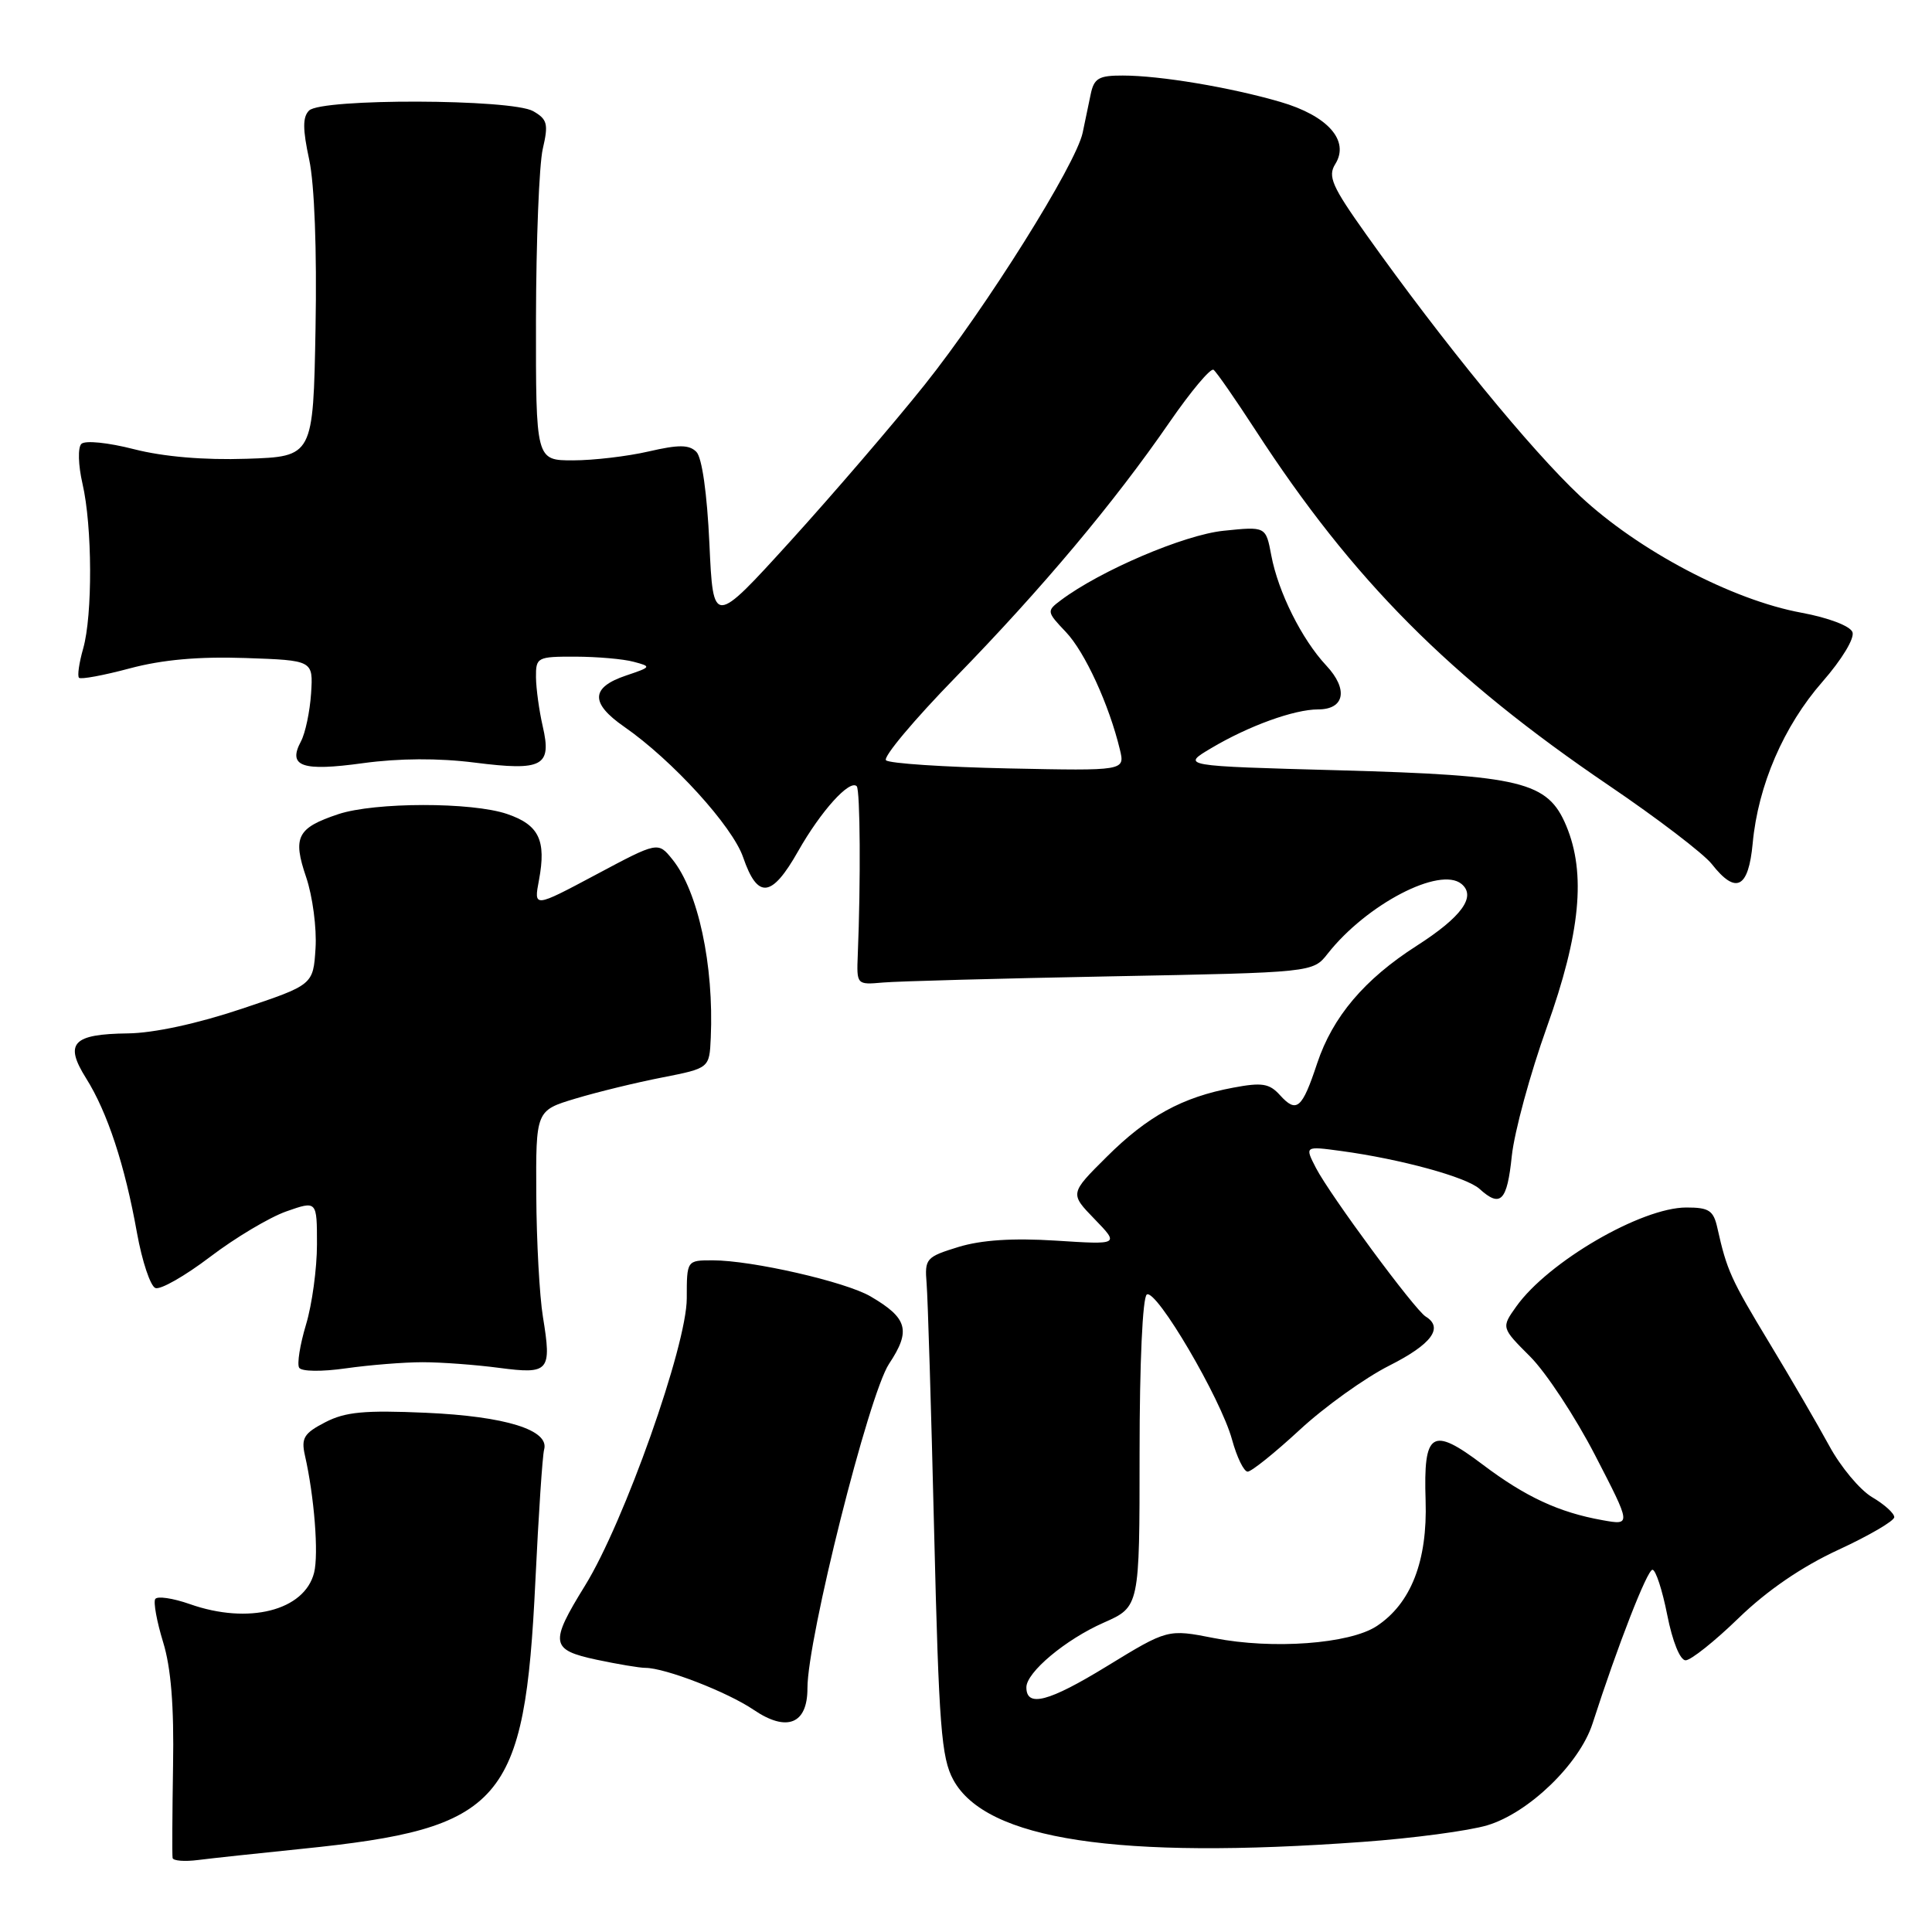 <?xml version="1.0" encoding="UTF-8" standalone="no"?>
<!DOCTYPE svg PUBLIC "-//W3C//DTD SVG 1.1//EN" "http://www.w3.org/Graphics/SVG/1.1/DTD/svg11.dtd" >
<svg xmlns="http://www.w3.org/2000/svg" xmlns:xlink="http://www.w3.org/1999/xlink" version="1.1" viewBox="0 0 256 256">
 <g >
 <path fill="currentColor"
d=" M 40.00 244.98 C 66.65 242.27 69.53 238.96 70.94 209.50 C 71.36 200.70 71.88 192.86 72.10 192.07 C 72.82 189.48 66.98 187.67 56.44 187.20 C 48.29 186.84 45.75 187.08 43.09 188.46 C 40.28 189.91 39.89 190.55 40.40 192.83 C 41.65 198.32 42.24 205.91 41.62 208.39 C 40.35 213.42 32.93 215.30 25.15 212.55 C 22.90 211.76 20.84 211.46 20.57 211.88 C 20.31 212.31 20.78 214.87 21.61 217.58 C 22.66 220.98 23.07 226.06 22.93 234.00 C 22.83 240.32 22.80 245.81 22.87 246.19 C 22.94 246.57 24.46 246.69 26.25 246.46 C 28.04 246.23 34.22 245.57 40.00 244.98 Z  M 180.58 244.06 C 187.23 243.58 194.65 242.59 197.08 241.86 C 202.56 240.22 209.28 233.73 211.01 228.41 C 214.39 217.93 218.27 208.00 218.96 208.00 C 219.39 208.00 220.27 210.70 220.92 214.00 C 221.61 217.50 222.62 220.00 223.35 220.00 C 224.04 220.00 227.21 217.48 230.39 214.39 C 234.16 210.74 238.76 207.59 243.59 205.36 C 247.66 203.48 251.00 201.53 251.00 201.03 C 251.00 200.52 249.68 199.33 248.06 198.38 C 246.44 197.42 243.89 194.36 242.38 191.57 C 240.86 188.78 237.29 182.63 234.43 177.91 C 229.34 169.49 228.82 168.33 227.57 162.75 C 227.05 160.39 226.47 160.00 223.45 160.00 C 217.49 160.00 205.14 167.19 200.92 173.11 C 198.92 175.92 198.92 175.92 202.75 179.75 C 204.86 181.86 208.74 187.75 211.37 192.85 C 216.16 202.12 216.16 202.12 212.33 201.43 C 206.56 200.40 202.13 198.34 196.46 194.06 C 189.72 188.97 188.60 189.68 188.90 198.82 C 189.16 206.86 186.96 212.48 182.40 215.48 C 178.81 217.83 168.62 218.58 160.89 217.06 C 154.73 215.85 154.73 215.85 146.64 220.80 C 138.95 225.51 136.00 226.28 136.00 223.58 C 136.00 221.59 141.19 217.24 146.25 215.01 C 151.00 212.91 151.00 212.91 151.00 192.51 C 151.00 180.61 151.40 171.87 151.96 171.53 C 153.21 170.75 161.76 185.30 163.25 190.75 C 163.89 193.09 164.82 195.00 165.32 195.00 C 165.82 195.00 168.92 192.51 172.21 189.47 C 175.49 186.43 180.84 182.59 184.09 180.95 C 189.70 178.12 191.32 175.93 188.91 174.45 C 187.44 173.54 176.25 158.38 174.37 154.76 C 172.88 151.86 172.88 151.86 177.69 152.51 C 185.58 153.58 194.30 155.96 196.04 157.53 C 198.83 160.06 199.70 159.18 200.32 153.18 C 200.66 149.98 202.75 142.29 204.97 136.09 C 209.41 123.68 210.18 115.75 207.54 109.43 C 205.09 103.57 201.67 102.74 177.50 102.07 C 156.50 101.50 156.50 101.50 160.50 99.13 C 165.46 96.18 171.49 94.00 174.66 94.00 C 178.18 94.00 178.68 91.33 175.74 88.19 C 172.50 84.73 169.36 78.44 168.45 73.58 C 167.73 69.75 167.73 69.75 162.12 70.33 C 156.89 70.87 145.79 75.61 140.56 79.54 C 138.67 80.96 138.68 81.06 141.24 83.75 C 143.75 86.39 146.96 93.37 148.39 99.32 C 149.07 102.14 149.07 102.14 133.62 101.82 C 125.12 101.64 117.82 101.16 117.40 100.74 C 116.98 100.32 121.13 95.37 126.62 89.74 C 138.14 77.91 147.64 66.58 154.96 55.96 C 157.79 51.86 160.41 48.73 160.80 49.00 C 161.18 49.27 163.68 52.88 166.36 57.00 C 179.25 76.86 192.07 89.75 213.17 104.07 C 219.59 108.42 225.73 113.11 226.82 114.49 C 230.02 118.57 231.68 117.73 232.24 111.75 C 232.95 104.07 236.35 96.20 241.48 90.34 C 244.06 87.39 245.77 84.56 245.46 83.76 C 245.15 82.94 242.27 81.85 238.71 81.19 C 229.51 79.50 217.10 72.96 209.37 65.73 C 202.87 59.64 191.18 45.35 181.03 31.07 C 176.49 24.69 175.91 23.37 176.93 21.74 C 178.87 18.64 175.93 15.33 169.64 13.50 C 163.01 11.57 153.71 10.01 148.77 10.01 C 145.59 10.00 144.96 10.37 144.52 12.50 C 144.23 13.88 143.76 16.16 143.46 17.58 C 142.58 21.78 130.67 40.78 122.51 51.00 C 118.33 56.23 110.32 65.55 104.71 71.73 C 94.50 82.96 94.50 82.96 94.00 72.03 C 93.69 65.36 93.02 60.62 92.27 59.87 C 91.31 58.91 89.93 58.90 85.95 59.82 C 83.14 60.47 78.63 61.00 75.92 61.00 C 71.00 61.00 71.00 61.00 71.02 42.25 C 71.04 31.94 71.44 21.80 71.92 19.73 C 72.69 16.42 72.53 15.81 70.65 14.73 C 67.80 13.10 42.58 13.02 40.95 14.65 C 40.09 15.51 40.10 17.12 40.97 21.15 C 41.67 24.41 42.00 33.14 41.81 43.50 C 41.50 60.50 41.50 60.50 32.68 60.79 C 27.04 60.98 21.66 60.52 17.75 59.52 C 14.32 58.64 11.27 58.33 10.78 58.82 C 10.30 59.30 10.36 61.61 10.93 64.09 C 12.24 69.75 12.28 81.52 11.02 85.94 C 10.48 87.83 10.23 89.57 10.47 89.81 C 10.71 90.05 13.74 89.49 17.21 88.56 C 21.51 87.41 26.34 86.98 32.50 87.19 C 41.50 87.50 41.50 87.50 41.22 91.88 C 41.06 94.28 40.46 97.14 39.88 98.23 C 38.09 101.57 40.01 102.24 48.12 101.12 C 52.90 100.47 58.11 100.44 62.91 101.05 C 71.92 102.19 73.14 101.53 71.91 96.22 C 71.44 94.17 71.04 91.26 71.02 89.75 C 71.00 87.09 71.18 87.00 76.25 87.01 C 79.14 87.02 82.61 87.32 83.96 87.69 C 86.35 88.32 86.32 88.38 82.96 89.51 C 78.26 91.09 78.19 93.16 82.71 96.30 C 89.07 100.71 97.06 109.48 98.47 113.60 C 100.39 119.19 102.25 118.98 105.75 112.80 C 108.77 107.47 112.58 103.25 113.52 104.18 C 113.98 104.65 114.06 116.86 113.66 126.50 C 113.50 130.49 113.51 130.50 117.00 130.19 C 118.92 130.02 132.53 129.65 147.23 129.37 C 173.97 128.86 173.97 128.86 175.93 126.36 C 181.08 119.82 190.80 114.76 193.66 117.13 C 195.65 118.79 193.68 121.50 187.72 125.32 C 180.79 129.76 176.59 134.72 174.53 140.90 C 172.53 146.93 171.81 147.55 169.60 145.11 C 168.20 143.56 167.22 143.40 163.41 144.12 C 156.65 145.38 152.05 147.90 146.63 153.30 C 141.75 158.15 141.75 158.15 145.04 161.54 C 148.32 164.93 148.32 164.93 139.91 164.39 C 134.21 164.03 130.05 164.30 127.00 165.23 C 122.71 166.55 122.51 166.77 122.78 170.06 C 122.94 171.95 123.39 186.78 123.78 203.00 C 124.41 228.78 124.73 232.92 126.32 235.84 C 130.66 243.79 148.04 246.43 180.58 244.06 Z  M 106.99 223.71 C 106.98 217.15 115.12 184.77 117.80 180.72 C 120.73 176.31 120.28 174.66 115.35 171.78 C 112.04 169.84 99.62 167.00 94.43 167.00 C 91.00 167.00 91.00 167.00 91.00 172.04 C 91.00 178.28 82.71 201.70 77.52 210.10 C 72.80 217.74 72.94 218.61 79.05 219.92 C 81.83 220.51 84.74 221.00 85.51 221.00 C 88.13 221.00 96.41 224.21 99.88 226.57 C 104.26 229.54 107.00 228.45 106.99 223.71 Z  M 56.00 180.50 C 58.48 180.50 63.04 180.84 66.14 181.25 C 72.78 182.12 73.12 181.72 71.94 174.49 C 71.49 171.74 71.09 164.47 71.06 158.33 C 71.00 147.15 71.00 147.15 76.25 145.57 C 79.14 144.70 84.31 143.44 87.75 142.77 C 94.00 141.54 94.00 141.54 94.18 137.52 C 94.61 127.89 92.50 118.08 89.10 113.88 C 87.19 111.51 87.19 111.51 78.96 115.90 C 70.72 120.29 70.72 120.29 71.42 116.60 C 72.40 111.34 71.42 109.30 67.20 107.86 C 62.53 106.26 49.66 106.28 44.83 107.88 C 39.37 109.70 38.75 110.91 40.57 116.24 C 41.42 118.75 41.98 122.98 41.81 125.65 C 41.50 130.50 41.50 130.50 32.00 133.68 C 26.15 135.64 20.37 136.89 16.95 136.93 C 9.61 137.02 8.49 138.23 11.41 142.88 C 14.23 147.36 16.55 154.40 18.15 163.36 C 18.83 167.13 19.93 170.42 20.59 170.67 C 21.26 170.93 24.51 169.07 27.83 166.55 C 31.15 164.02 35.70 161.31 37.93 160.52 C 42.00 159.09 42.00 159.09 42.00 164.89 C 42.00 168.07 41.35 172.86 40.55 175.51 C 39.75 178.17 39.34 180.74 39.64 181.23 C 39.95 181.74 42.64 181.77 45.85 181.31 C 48.96 180.87 53.52 180.50 56.00 180.50 Z "/>
</g>
</svg>